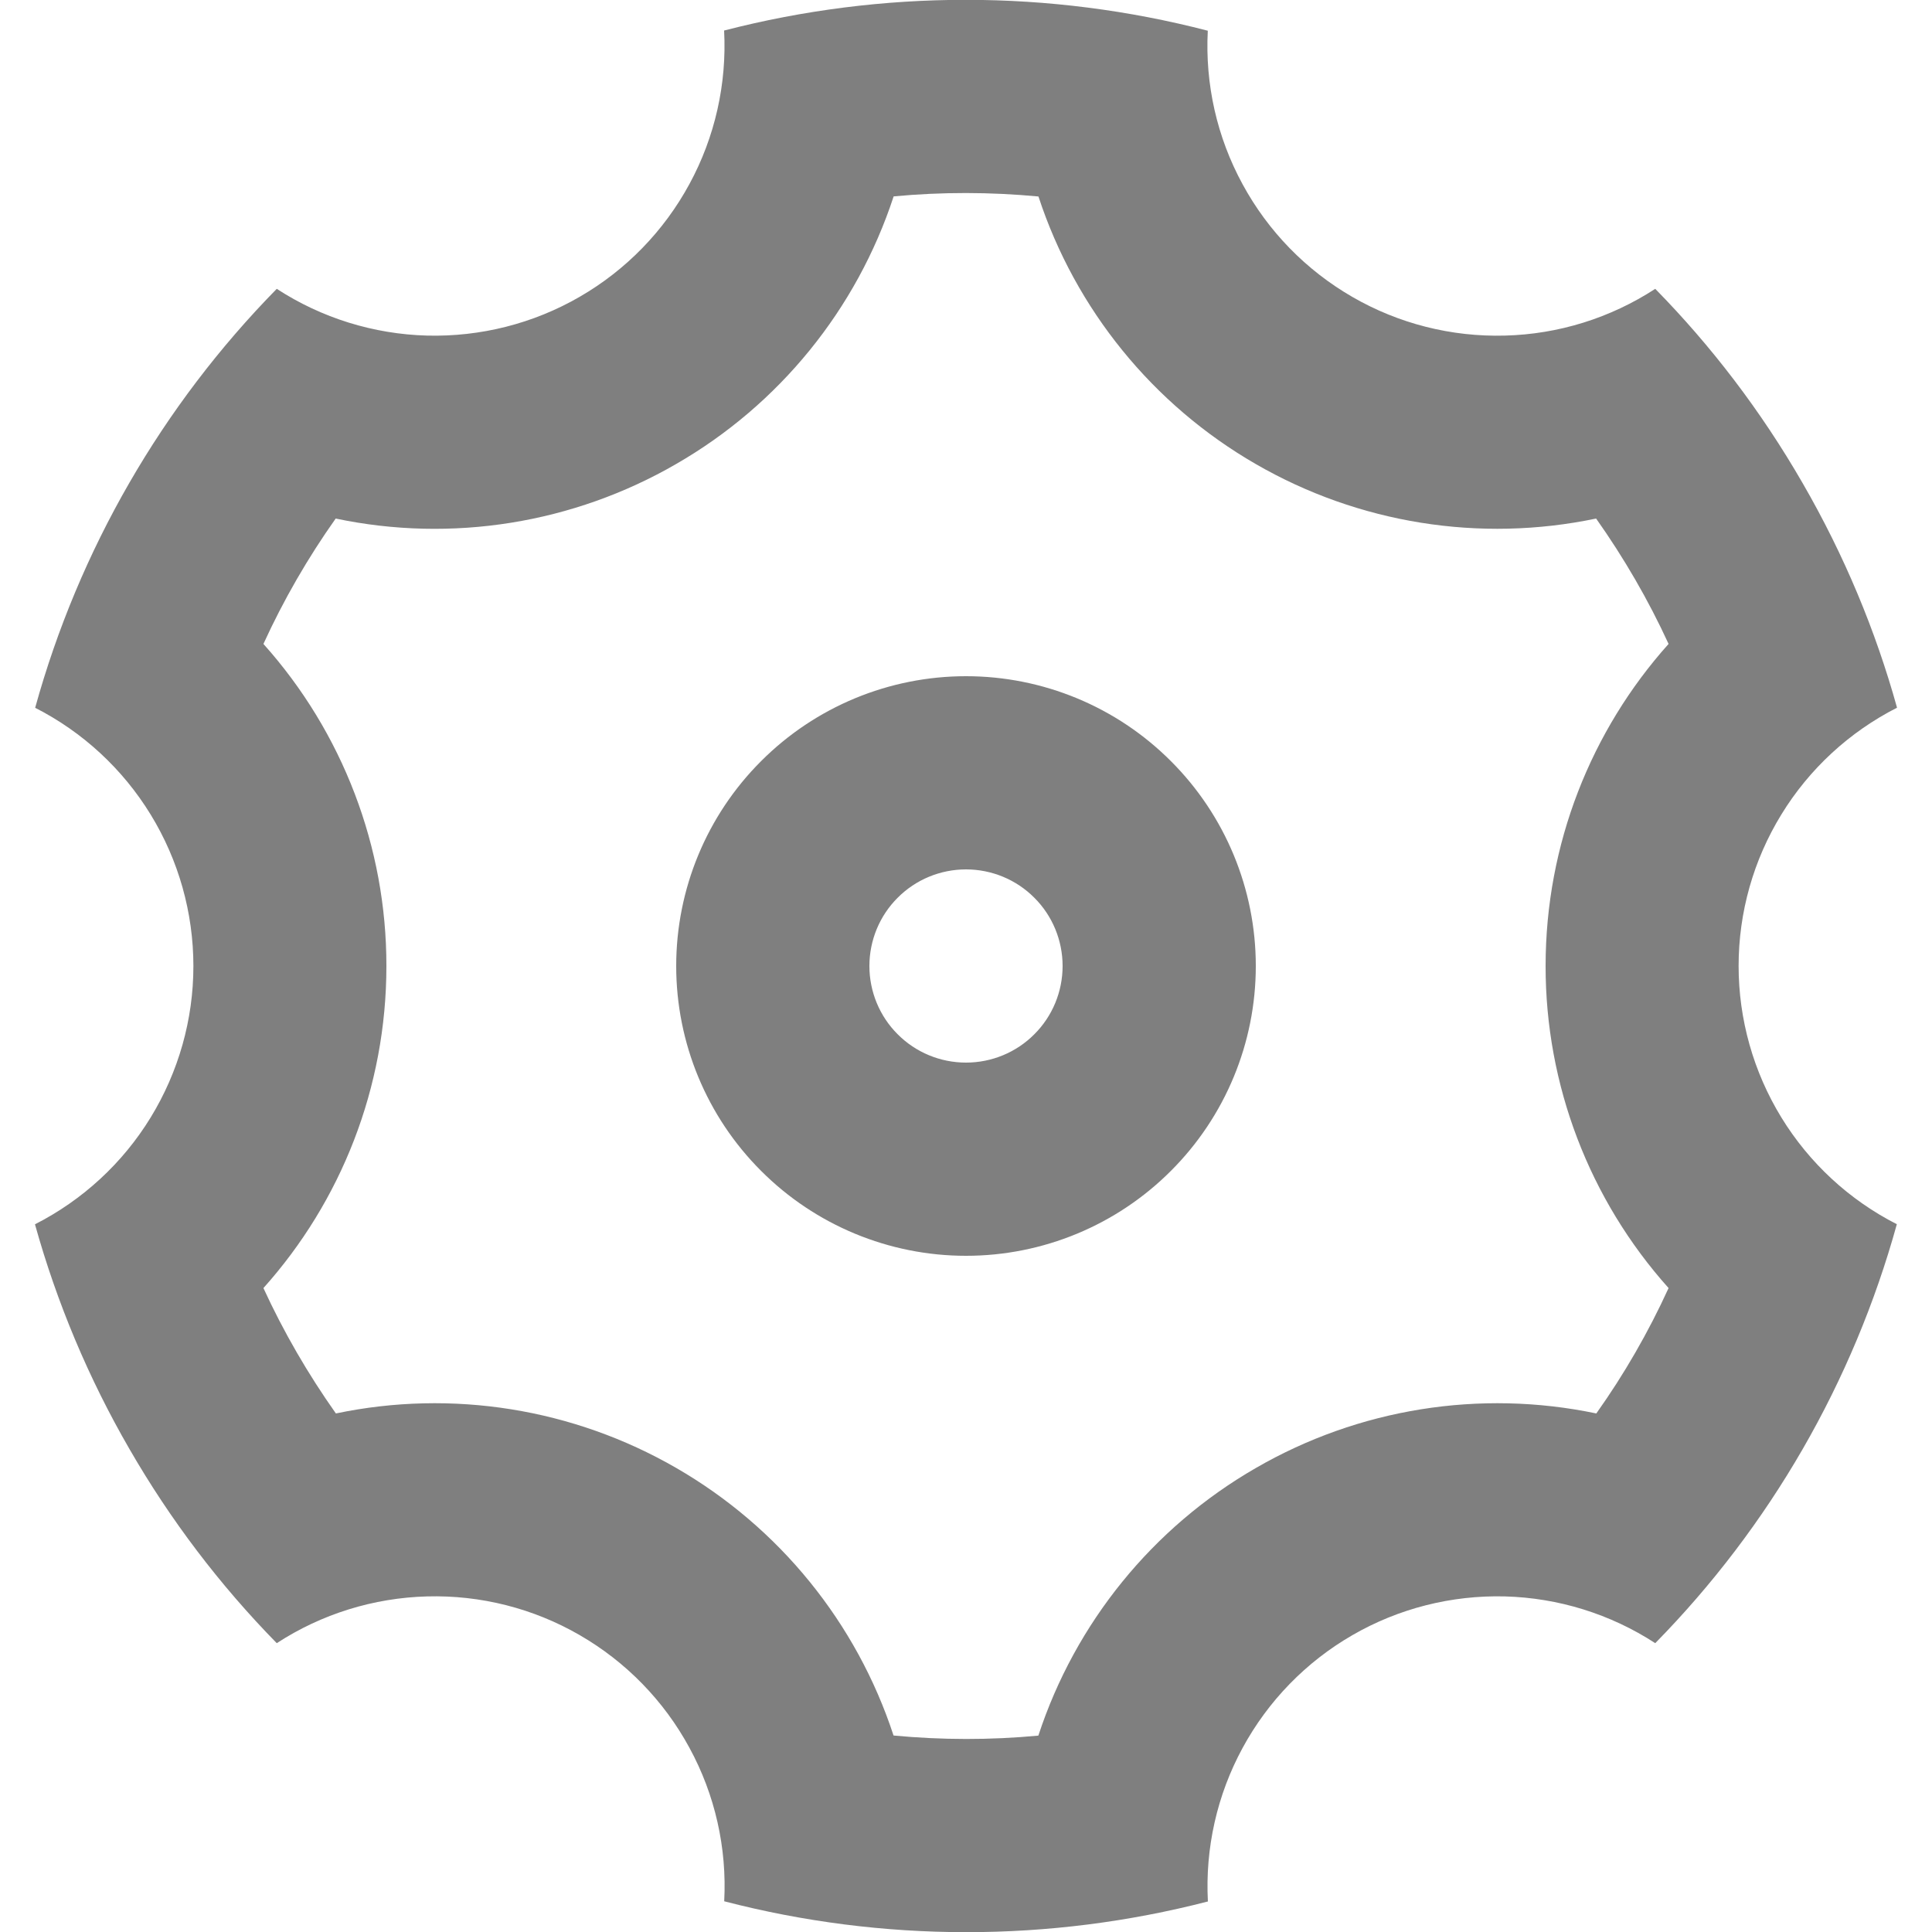 <svg width="20" height="20" viewBox="0 0 20 20" fill="none" xmlns="http://www.w3.org/2000/svg">
<path d="M1.34 15C0.917 14.269 0.589 13.488 0.362 12.674C0.855 12.423 1.27 12.041 1.559 11.569C1.848 11.097 2.002 10.555 2.002 10.001C2.002 9.448 1.849 8.905 1.56 8.433C1.271 7.961 0.857 7.578 0.364 7.327C0.816 5.692 1.677 4.2 2.865 2.99C3.329 3.292 3.868 3.459 4.421 3.474C4.974 3.488 5.521 3.35 6 3.073C6.48 2.796 6.873 2.392 7.137 1.905C7.401 1.419 7.525 0.869 7.496 0.316C9.138 -0.108 10.861 -0.108 12.503 0.318C12.474 0.871 12.598 1.421 12.863 1.907C13.127 2.394 13.52 2.797 14 3.074C14.479 3.351 15.026 3.489 15.579 3.474C16.133 3.46 16.671 3.292 17.135 2.99C17.714 3.58 18.228 4.251 18.66 5C19.093 5.749 19.417 6.53 19.638 7.326C19.145 7.577 18.73 7.959 18.441 8.431C18.151 8.903 17.998 9.445 17.998 9.999C17.998 10.552 18.151 11.095 18.44 11.567C18.729 12.039 19.143 12.422 19.636 12.673C19.184 14.307 18.323 15.8 17.135 17.01C16.671 16.708 16.132 16.541 15.579 16.526C15.026 16.512 14.479 16.65 14 16.927C13.52 17.204 13.127 17.608 12.863 18.095C12.599 18.581 12.475 19.131 12.504 19.684C10.862 20.108 9.139 20.108 7.497 19.682C7.526 19.129 7.402 18.579 7.137 18.093C6.873 17.606 6.48 17.203 6 16.926C5.521 16.649 4.974 16.511 4.421 16.526C3.867 16.541 3.329 16.708 2.865 17.01C2.274 16.407 1.762 15.732 1.34 15ZM7 15.196C8.066 15.811 8.867 16.797 9.25 17.966C9.749 18.013 10.25 18.014 10.749 17.967C11.132 16.798 11.934 15.811 13 15.197C14.065 14.581 15.32 14.38 16.525 14.632C16.815 14.224 17.065 13.789 17.273 13.334C16.452 12.417 15.999 11.23 16 10C16 8.74 16.47 7.563 17.273 6.666C17.064 6.211 16.812 5.777 16.523 5.368C15.319 5.62 14.065 5.419 13 4.804C11.934 4.189 11.133 3.203 10.75 2.034C10.251 1.987 9.75 1.986 9.251 2.033C8.868 3.202 8.066 4.189 7 4.803C5.935 5.419 4.679 5.621 3.475 5.368C3.186 5.776 2.935 6.211 2.727 6.666C3.548 7.583 4.001 8.77 4 10C4 11.26 3.53 12.437 2.727 13.334C2.936 13.789 3.188 14.223 3.477 14.632C4.681 14.38 5.935 14.581 7 15.196ZM10 13C9.204 13 8.441 12.684 7.879 12.121C7.316 11.559 7 10.796 7 10C7 9.204 7.316 8.441 7.879 7.879C8.441 7.316 9.204 7 10 7C10.796 7 11.559 7.316 12.121 7.879C12.684 8.441 13 9.204 13 10C13 10.796 12.684 11.559 12.121 12.121C11.559 12.684 10.796 13 10 13ZM10 11C10.265 11 10.52 10.895 10.707 10.707C10.895 10.52 11 10.265 11 10C11 9.735 10.895 9.48 10.707 9.293C10.52 9.105 10.265 9 10 9C9.735 9 9.48 9.105 9.293 9.293C9.105 9.48 9 9.735 9 10C9 10.265 9.105 10.52 9.293 10.707C9.48 10.895 9.735 11 10 11Z" fill="#7F7F7F"/>
</svg>
